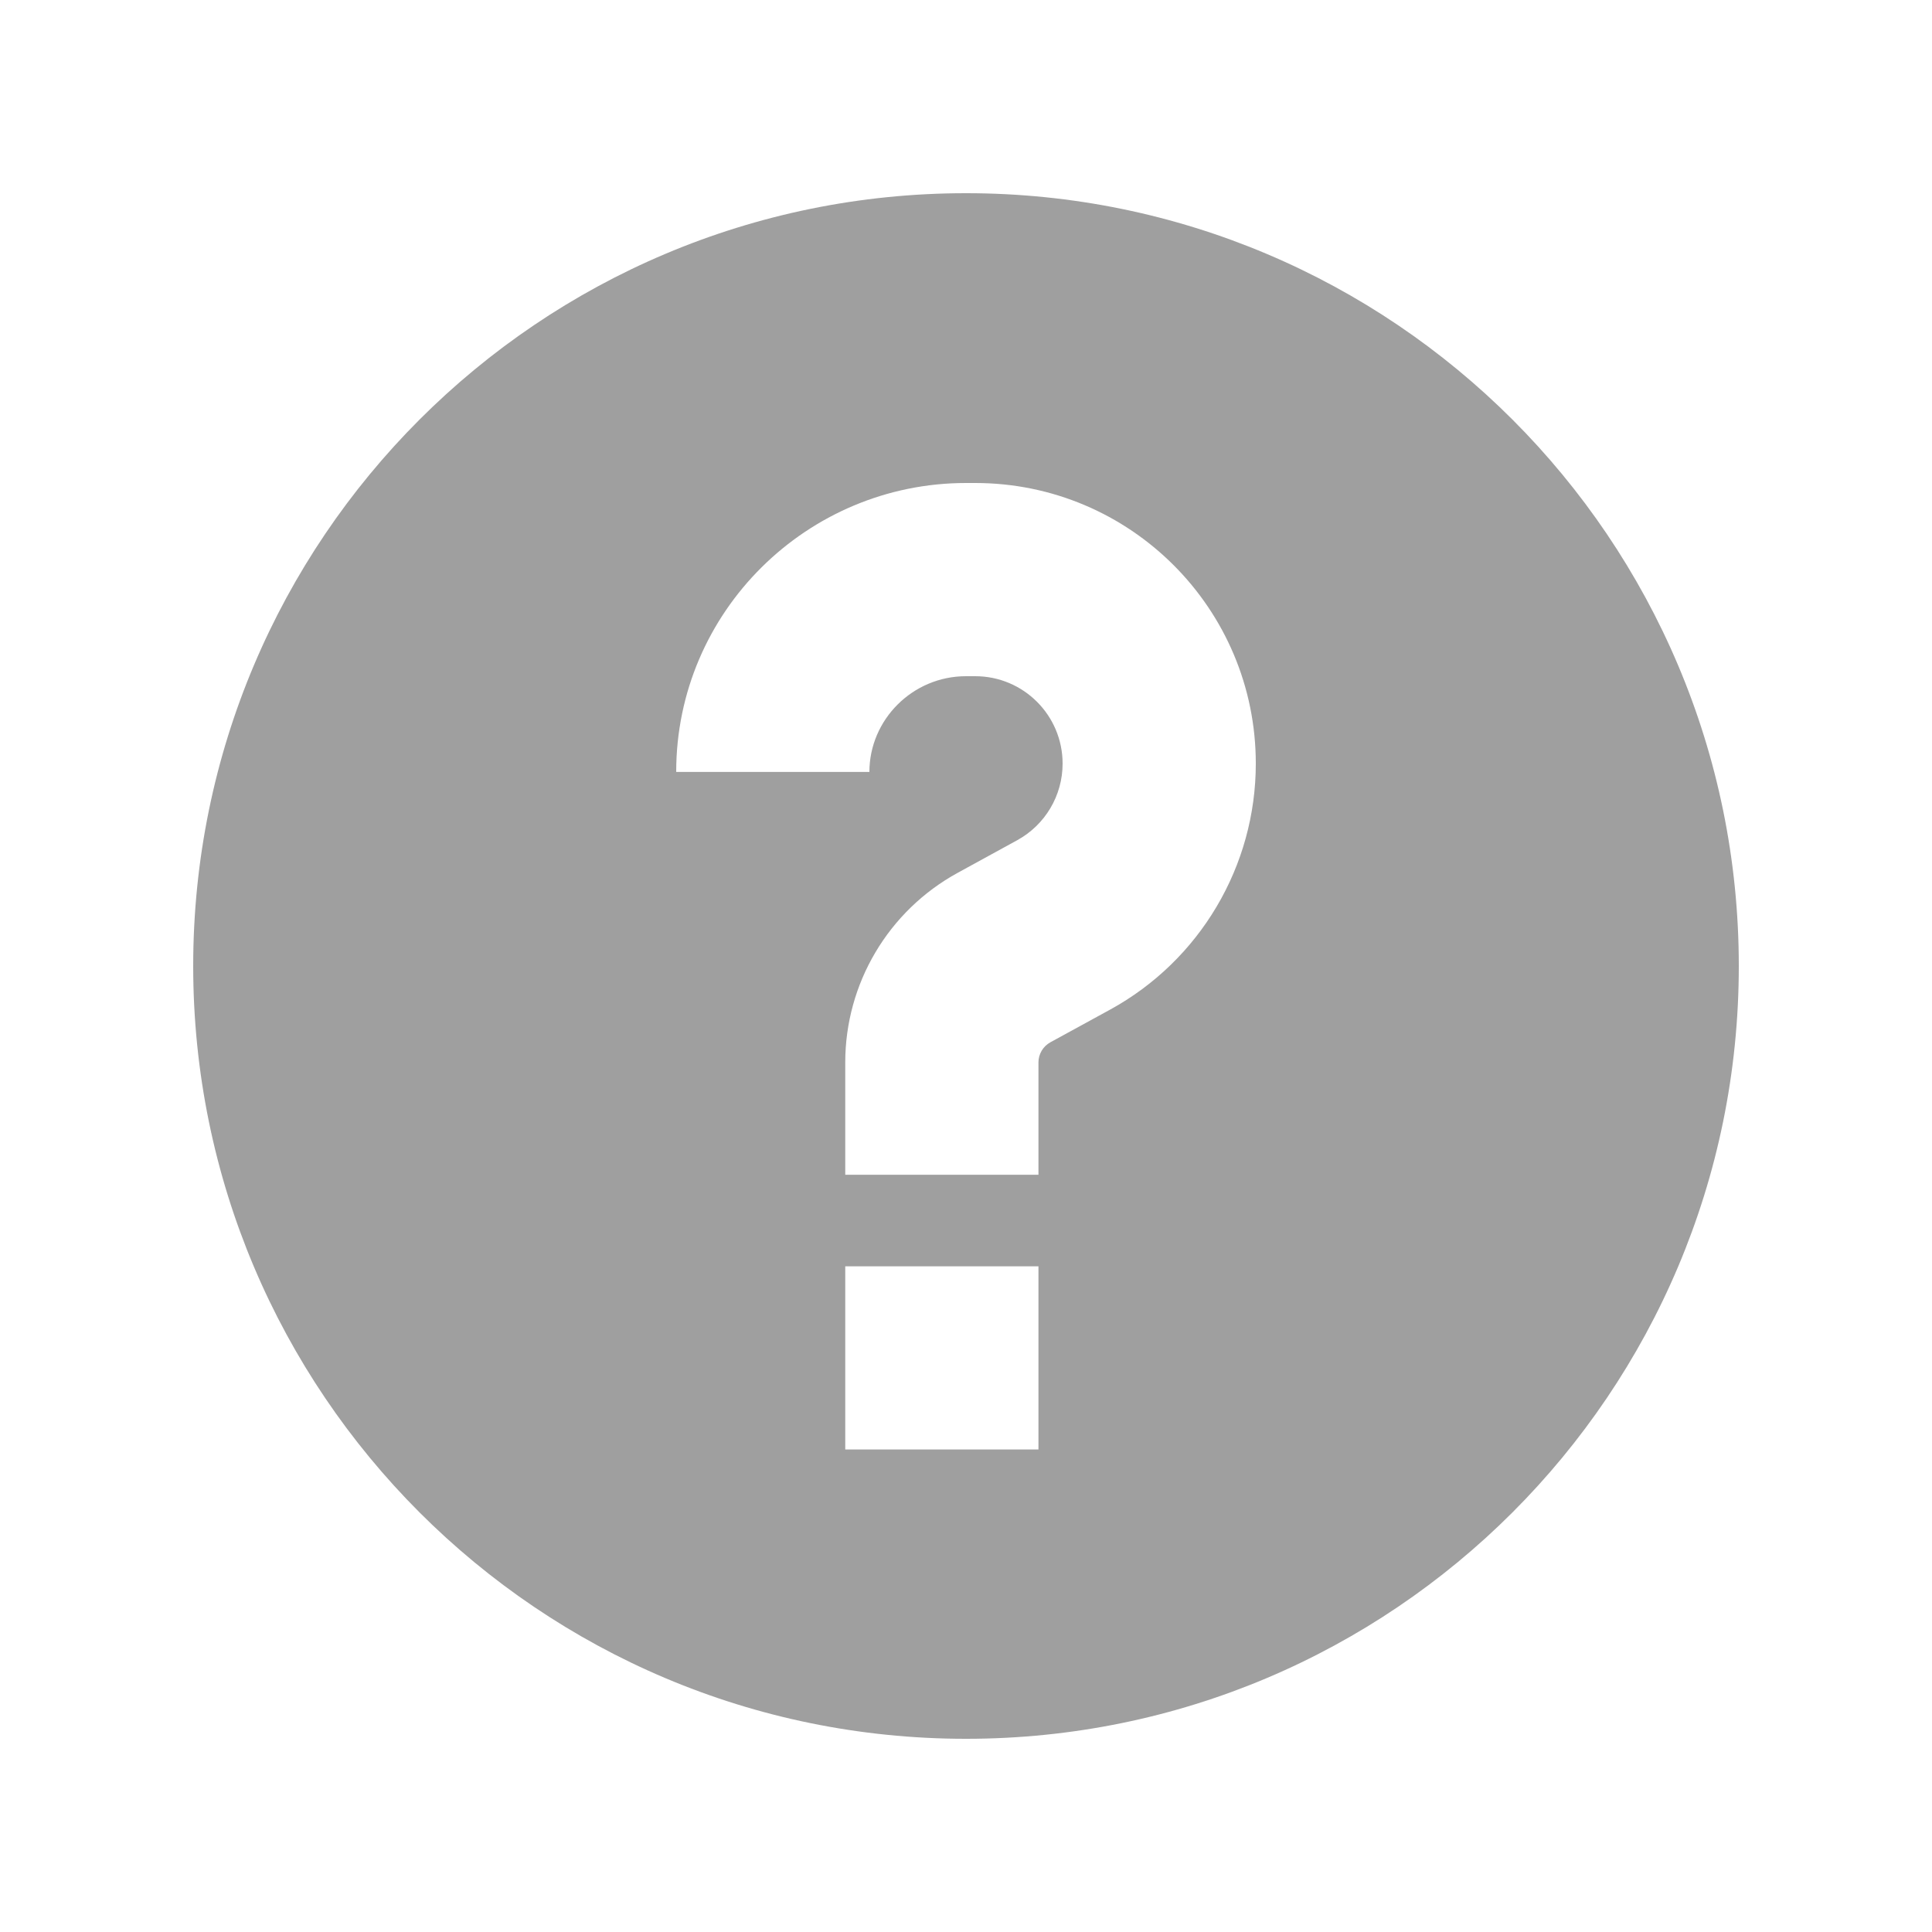 <svg width="20" height="20" viewBox="0 0 20 20" fill="none" xmlns="http://www.w3.org/2000/svg">
<path fill-rule="evenodd" clip-rule="evenodd" d="M10 18C14.418 18 18 14.418 18 10C18 5.582 14.418 2 10 2C5.582 2 2 5.582 2 10C2 14.418 5.582 18 10 18ZM10 7C9.447 7 9 7.45 9 7.991H7C7 6.333 8.355 5 10 5H10.095C11.7 5 13 6.3 13 7.905C13 8.966 12.421 9.943 11.491 10.452L10.873 10.79C10.797 10.832 10.75 10.912 10.75 10.998V12.161H8.75V10.998C8.75 10.181 9.196 9.429 9.913 9.036L10.53 8.698C10.82 8.539 11 8.235 11 7.905C11 7.405 10.595 7 10.095 7H10ZM8.75 13.109H10.75V15.005H8.75V13.109Z" fill="#9F9F9F"/>
</svg>
